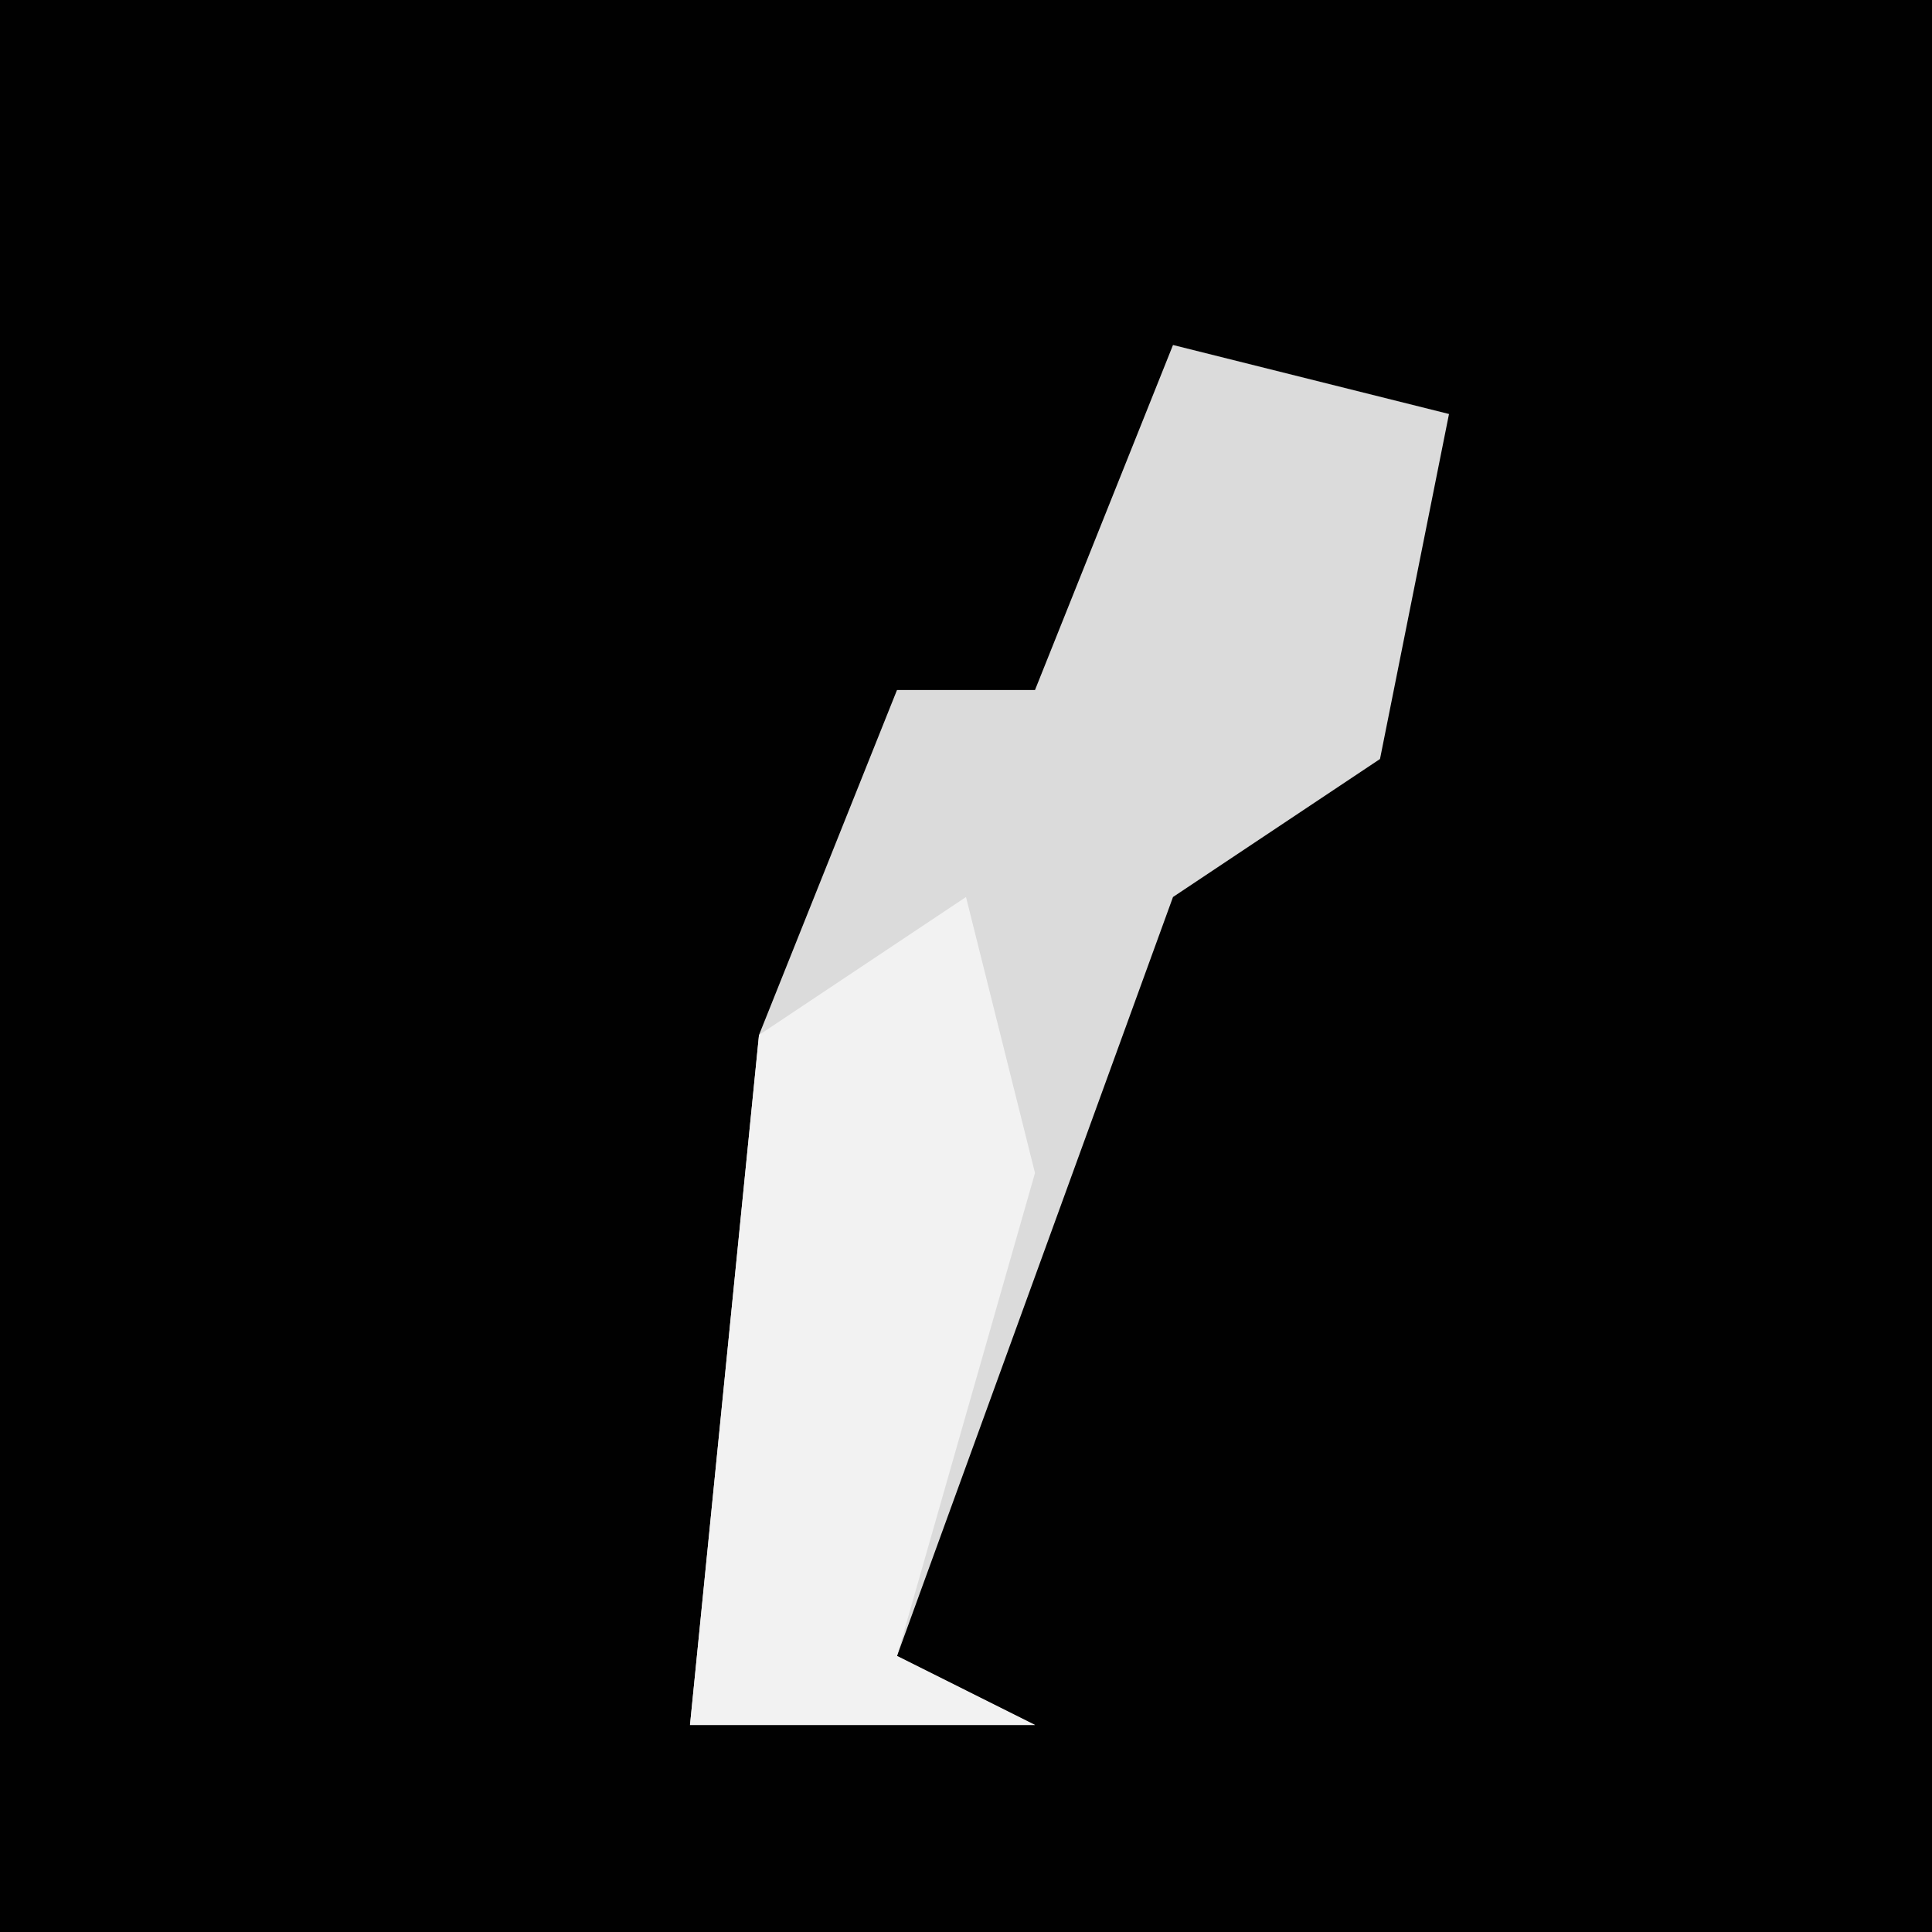 <?xml version="1.0" encoding="UTF-8"?>
<svg version="1.1" xmlns="http://www.w3.org/2000/svg" width="28" height="28">
<path d="M0,0 L28,0 L28,28 L0,28 Z " fill="#010101" transform="translate(0,0)"/>
<path d="M0,0 L4,1 L3,6 L0,8 L-4,19 L-2,20 L-7,20 L-6,10 L-4,5 L-2,5 Z " fill="#DBDBDB" transform="translate(17,5)"/>
<path d="M0,0 L1,4 L-1,11 L1,12 L-4,12 L-3,2 Z " fill="#F2F2F2" transform="translate(14,13)"/>
</svg>
